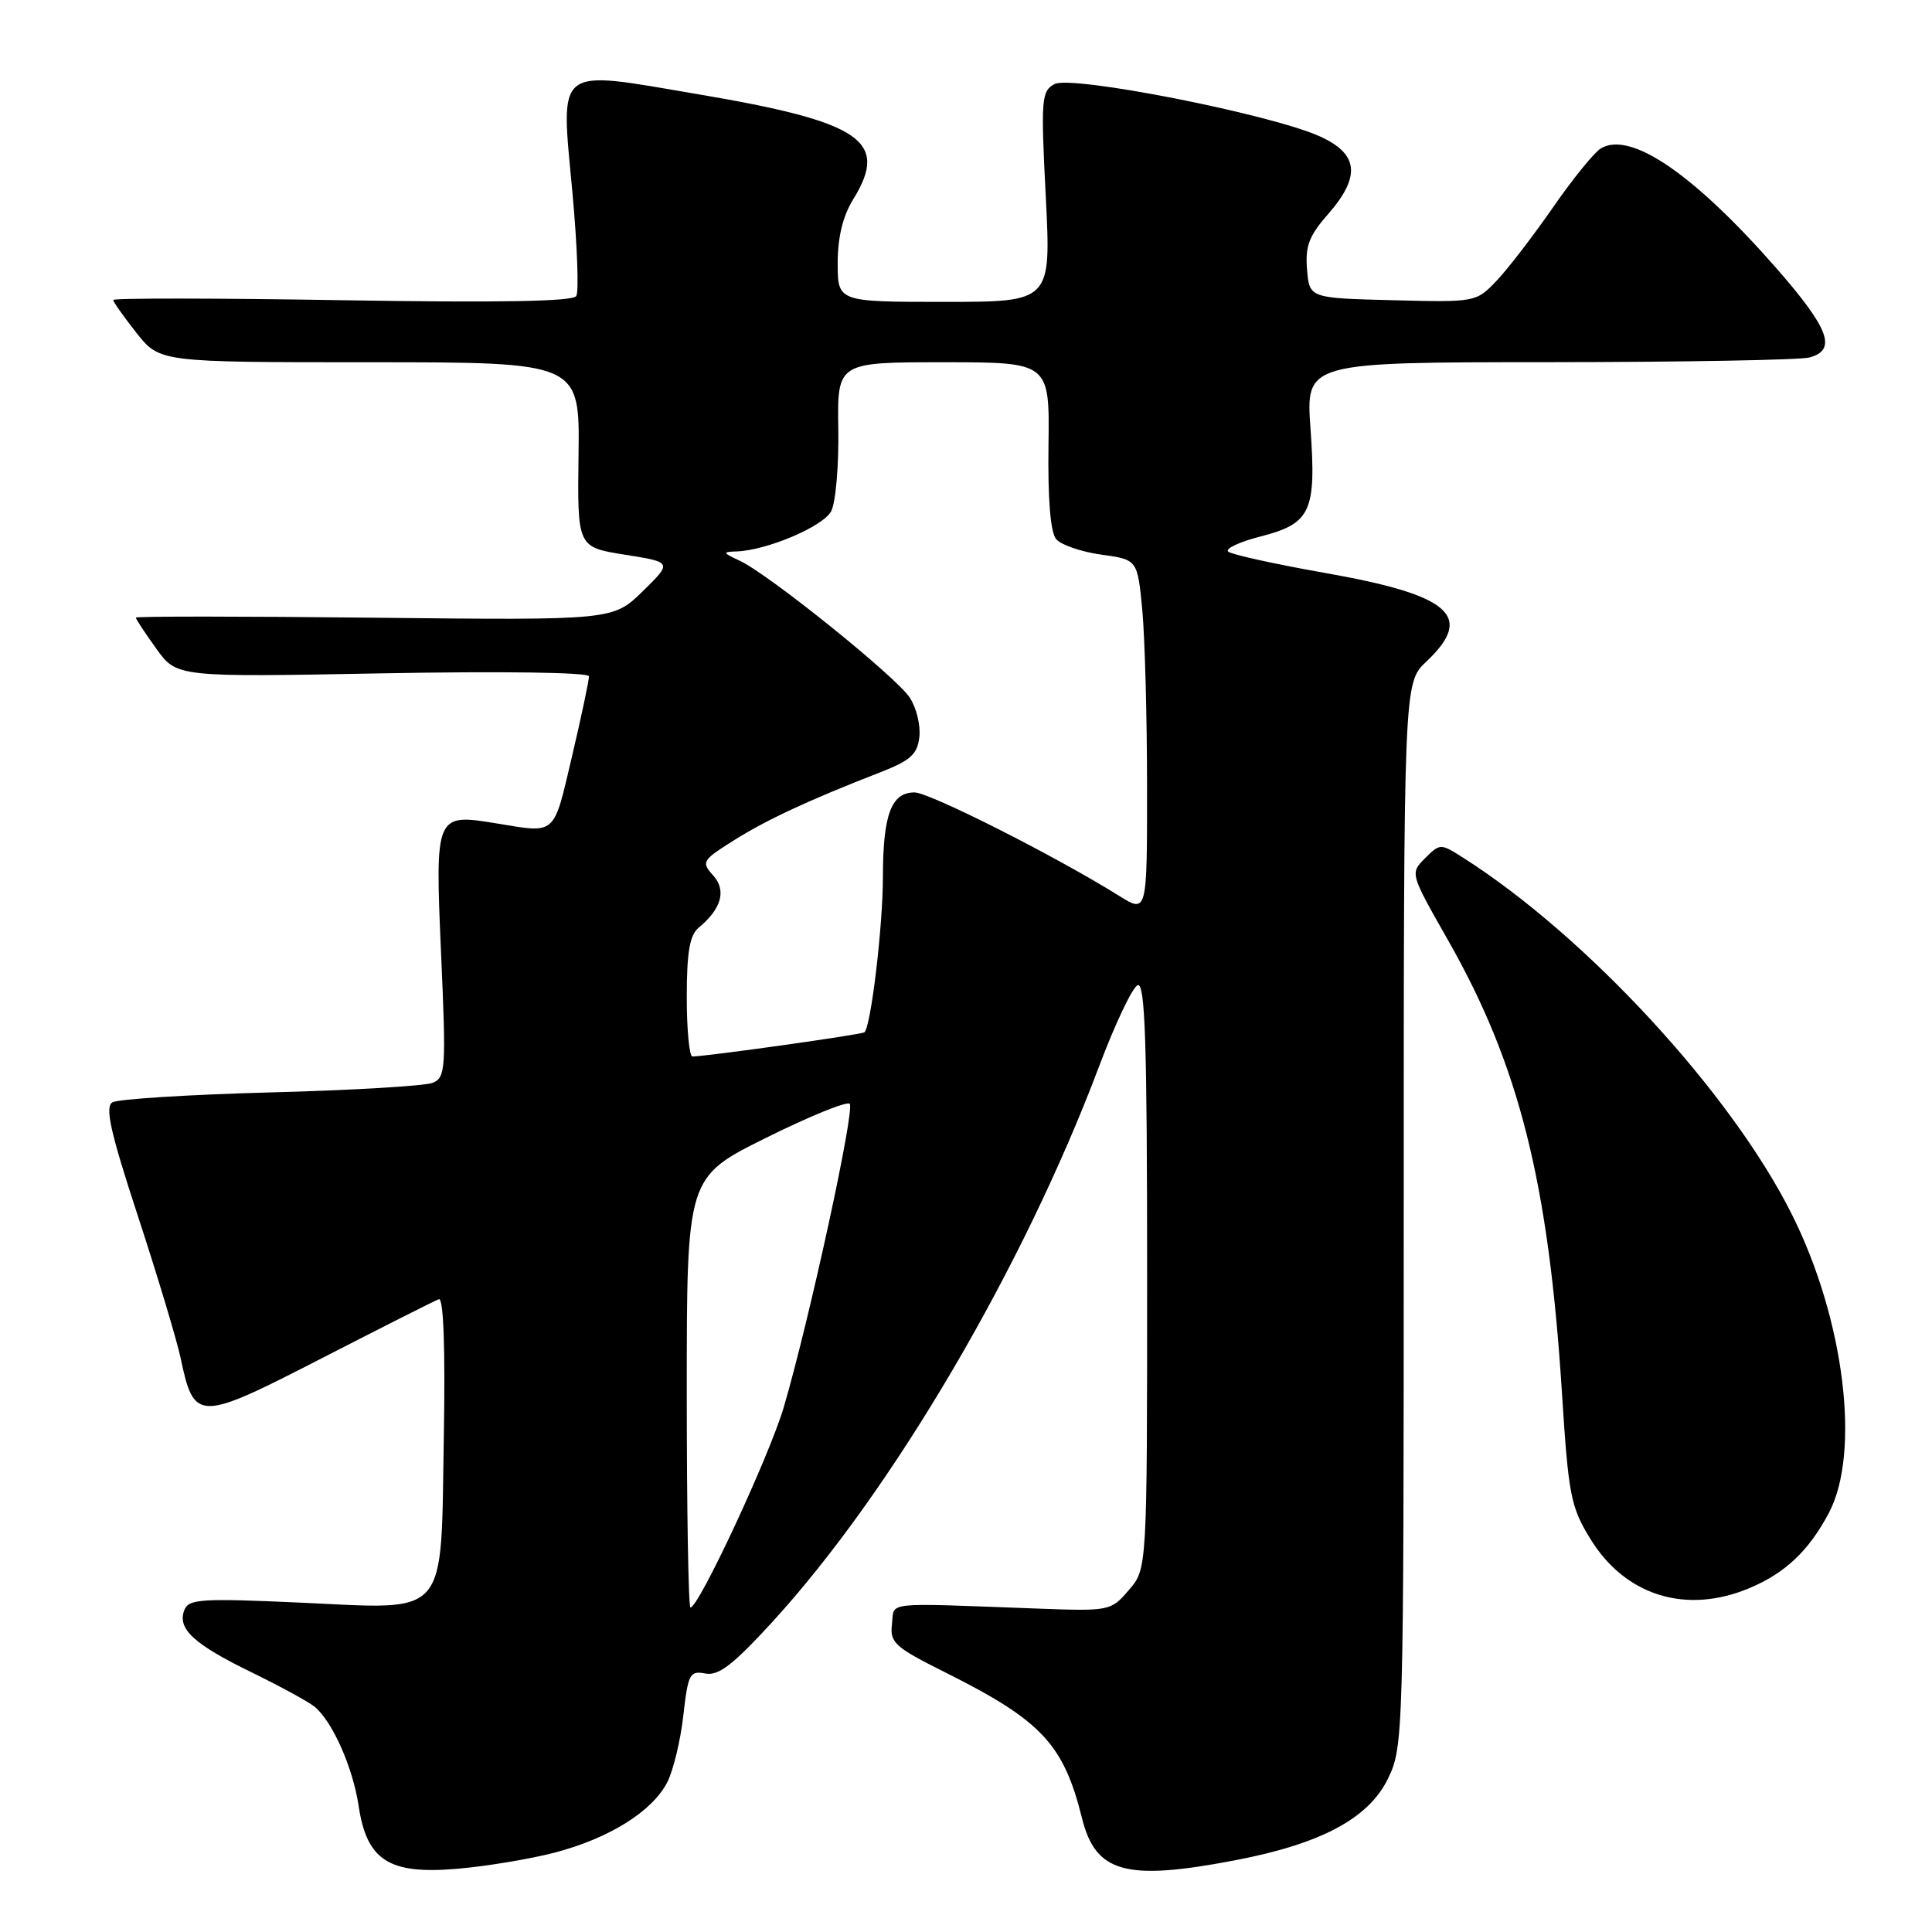 <?xml version="1.0" encoding="UTF-8" standalone="no"?>
<!DOCTYPE svg PUBLIC "-//W3C//DTD SVG 1.1//EN" "http://www.w3.org/Graphics/SVG/1.1/DTD/svg11.dtd" >
<svg xmlns="http://www.w3.org/2000/svg" xmlns:xlink="http://www.w3.org/1999/xlink" version="1.1" viewBox="0 0 256 256">
 <g >
 <path fill="currentColor"
d=" M 73.50 245.48 C 80.69 243.60 86.41 240.04 88.40 236.19 C 89.20 234.64 90.17 230.66 90.54 227.35 C 91.17 221.80 91.40 221.35 93.46 221.75 C 95.22 222.08 97.14 220.60 102.41 214.84 C 118.22 197.54 135.58 168.01 145.65 141.26 C 147.77 135.63 150.06 130.81 150.75 130.54 C 151.74 130.16 152.00 138.26 152.00 168.98 C 152.00 207.89 152.00 207.89 149.58 210.69 C 147.19 213.47 147.06 213.50 137.33 213.14 C 116.71 212.38 118.54 212.18 118.19 215.21 C 117.90 217.66 118.55 218.25 125.19 221.57 C 138.00 227.97 140.93 231.09 143.37 240.92 C 145.18 248.17 149.16 249.27 163.64 246.50 C 175.06 244.32 181.37 240.94 183.93 235.65 C 185.96 231.44 186.00 230.12 186.00 160.93 C 186.00 90.49 186.00 90.49 189.00 87.66 C 195.42 81.61 192.23 78.84 175.41 75.89 C 168.86 74.73 163.16 73.47 162.74 73.09 C 162.32 72.70 164.24 71.80 167.01 71.09 C 173.69 69.38 174.43 67.80 173.65 56.81 C 173.02 48.00 173.02 48.00 205.26 47.99 C 222.99 47.98 238.51 47.70 239.75 47.37 C 243.44 46.38 242.39 43.56 235.37 35.53 C 224.40 23.01 216.00 17.29 212.10 19.68 C 211.22 20.22 208.35 23.76 205.73 27.55 C 203.10 31.34 199.74 35.71 198.26 37.25 C 195.59 40.04 195.48 40.06 184.53 39.78 C 173.50 39.50 173.50 39.50 173.19 35.70 C 172.93 32.64 173.46 31.24 175.94 28.42 C 180.38 23.35 180.04 20.35 174.75 18.01 C 168.05 15.06 141.97 9.94 139.73 11.14 C 137.99 12.07 137.91 13.09 138.57 26.07 C 139.28 40.00 139.28 40.00 125.14 40.00 C 111.00 40.00 111.00 40.00 111.00 34.87 C 111.00 31.42 111.68 28.63 113.07 26.38 C 117.85 18.65 114.14 16.15 92.47 12.48 C 73.37 9.24 74.28 8.52 75.85 25.53 C 76.49 32.49 76.72 38.65 76.36 39.23 C 75.92 39.95 66.04 40.12 45.35 39.78 C 28.66 39.50 15.00 39.49 15.00 39.75 C 15.00 40.00 16.39 41.96 18.08 44.11 C 21.17 48.00 21.17 48.00 49.00 48.00 C 76.82 48.00 76.82 48.00 76.66 60.25 C 76.50 72.50 76.50 72.50 82.80 73.50 C 89.09 74.50 89.09 74.50 85.16 78.35 C 81.22 82.19 81.22 82.19 49.61 81.85 C 32.22 81.66 18.00 81.65 18.00 81.84 C 18.00 82.03 19.22 83.88 20.71 85.95 C 23.42 89.73 23.42 89.73 50.71 89.22 C 66.44 88.93 78.02 89.09 78.04 89.61 C 78.06 90.10 77.05 94.88 75.79 100.24 C 73.30 110.83 73.77 110.42 65.82 109.11 C 57.66 107.77 57.64 107.82 58.45 126.48 C 59.12 141.66 59.05 142.77 57.33 143.48 C 56.32 143.89 46.65 144.47 35.84 144.75 C 25.03 145.04 15.60 145.63 14.89 146.07 C 13.88 146.69 14.63 150.02 18.29 161.19 C 20.87 169.06 23.40 177.48 23.92 179.89 C 25.73 188.43 26.18 188.43 42.61 179.99 C 50.63 175.87 57.62 172.34 58.15 172.15 C 58.77 171.92 59.01 178.62 58.81 190.29 C 58.40 214.70 59.64 213.26 39.86 212.36 C 26.59 211.76 24.99 211.87 24.42 213.36 C 23.47 215.83 25.67 217.86 33.35 221.60 C 37.14 223.45 40.90 225.50 41.70 226.16 C 44.06 228.12 46.76 234.21 47.52 239.29 C 48.60 246.51 51.53 248.39 60.50 247.63 C 64.35 247.31 70.20 246.34 73.50 245.48 Z  M 231.77 210.45 C 236.52 208.47 239.66 205.51 242.32 200.50 C 246.58 192.50 244.40 174.80 237.42 160.89 C 229.37 144.80 210.20 124.02 193.81 113.61 C 190.88 111.75 190.81 111.75 188.83 113.72 C 186.83 115.72 186.83 115.72 191.91 124.65 C 201.31 141.19 205.20 156.68 206.97 184.62 C 207.83 198.14 208.13 199.68 210.73 203.91 C 215.35 211.44 223.41 213.95 231.77 210.45 Z  M 91.00 184.49 C 91.00 155.99 91.00 155.99 101.46 150.79 C 107.21 147.93 112.22 145.89 112.59 146.26 C 113.32 146.98 107.26 174.84 103.86 186.44 C 101.97 192.88 92.60 213.00 91.49 213.00 C 91.22 213.00 91.00 200.17 91.00 184.49 Z  M 91.00 132.12 C 91.00 126.22 91.39 123.92 92.55 122.95 C 95.61 120.42 96.29 117.98 94.49 115.99 C 92.90 114.23 93.04 114.00 97.16 111.40 C 101.50 108.66 107.16 106.02 116.50 102.39 C 120.65 100.78 121.55 99.97 121.82 97.66 C 122.00 96.12 121.43 93.78 120.55 92.44 C 118.74 89.67 101.79 76.03 98.00 74.29 C 95.74 73.25 95.70 73.13 97.57 73.07 C 101.58 72.94 109.05 69.78 110.13 67.75 C 110.73 66.63 111.16 61.72 111.08 56.85 C 110.94 48.00 110.94 48.00 125.01 48.00 C 139.08 48.00 139.08 48.00 138.93 59.01 C 138.83 66.12 139.19 70.52 139.94 71.43 C 140.58 72.20 143.27 73.12 145.91 73.49 C 150.72 74.15 150.72 74.15 151.36 80.82 C 151.70 84.50 151.99 95.04 151.99 104.26 C 152.00 121.03 152.00 121.03 148.25 118.68 C 139.91 113.47 123.16 105.00 121.18 105.00 C 118.10 105.00 117.00 107.94 116.99 116.18 C 116.99 122.71 115.42 135.91 114.55 136.78 C 114.26 137.08 93.69 139.97 91.75 139.99 C 91.34 140.00 91.00 136.46 91.00 132.12 Z "/>
</g>
</svg>